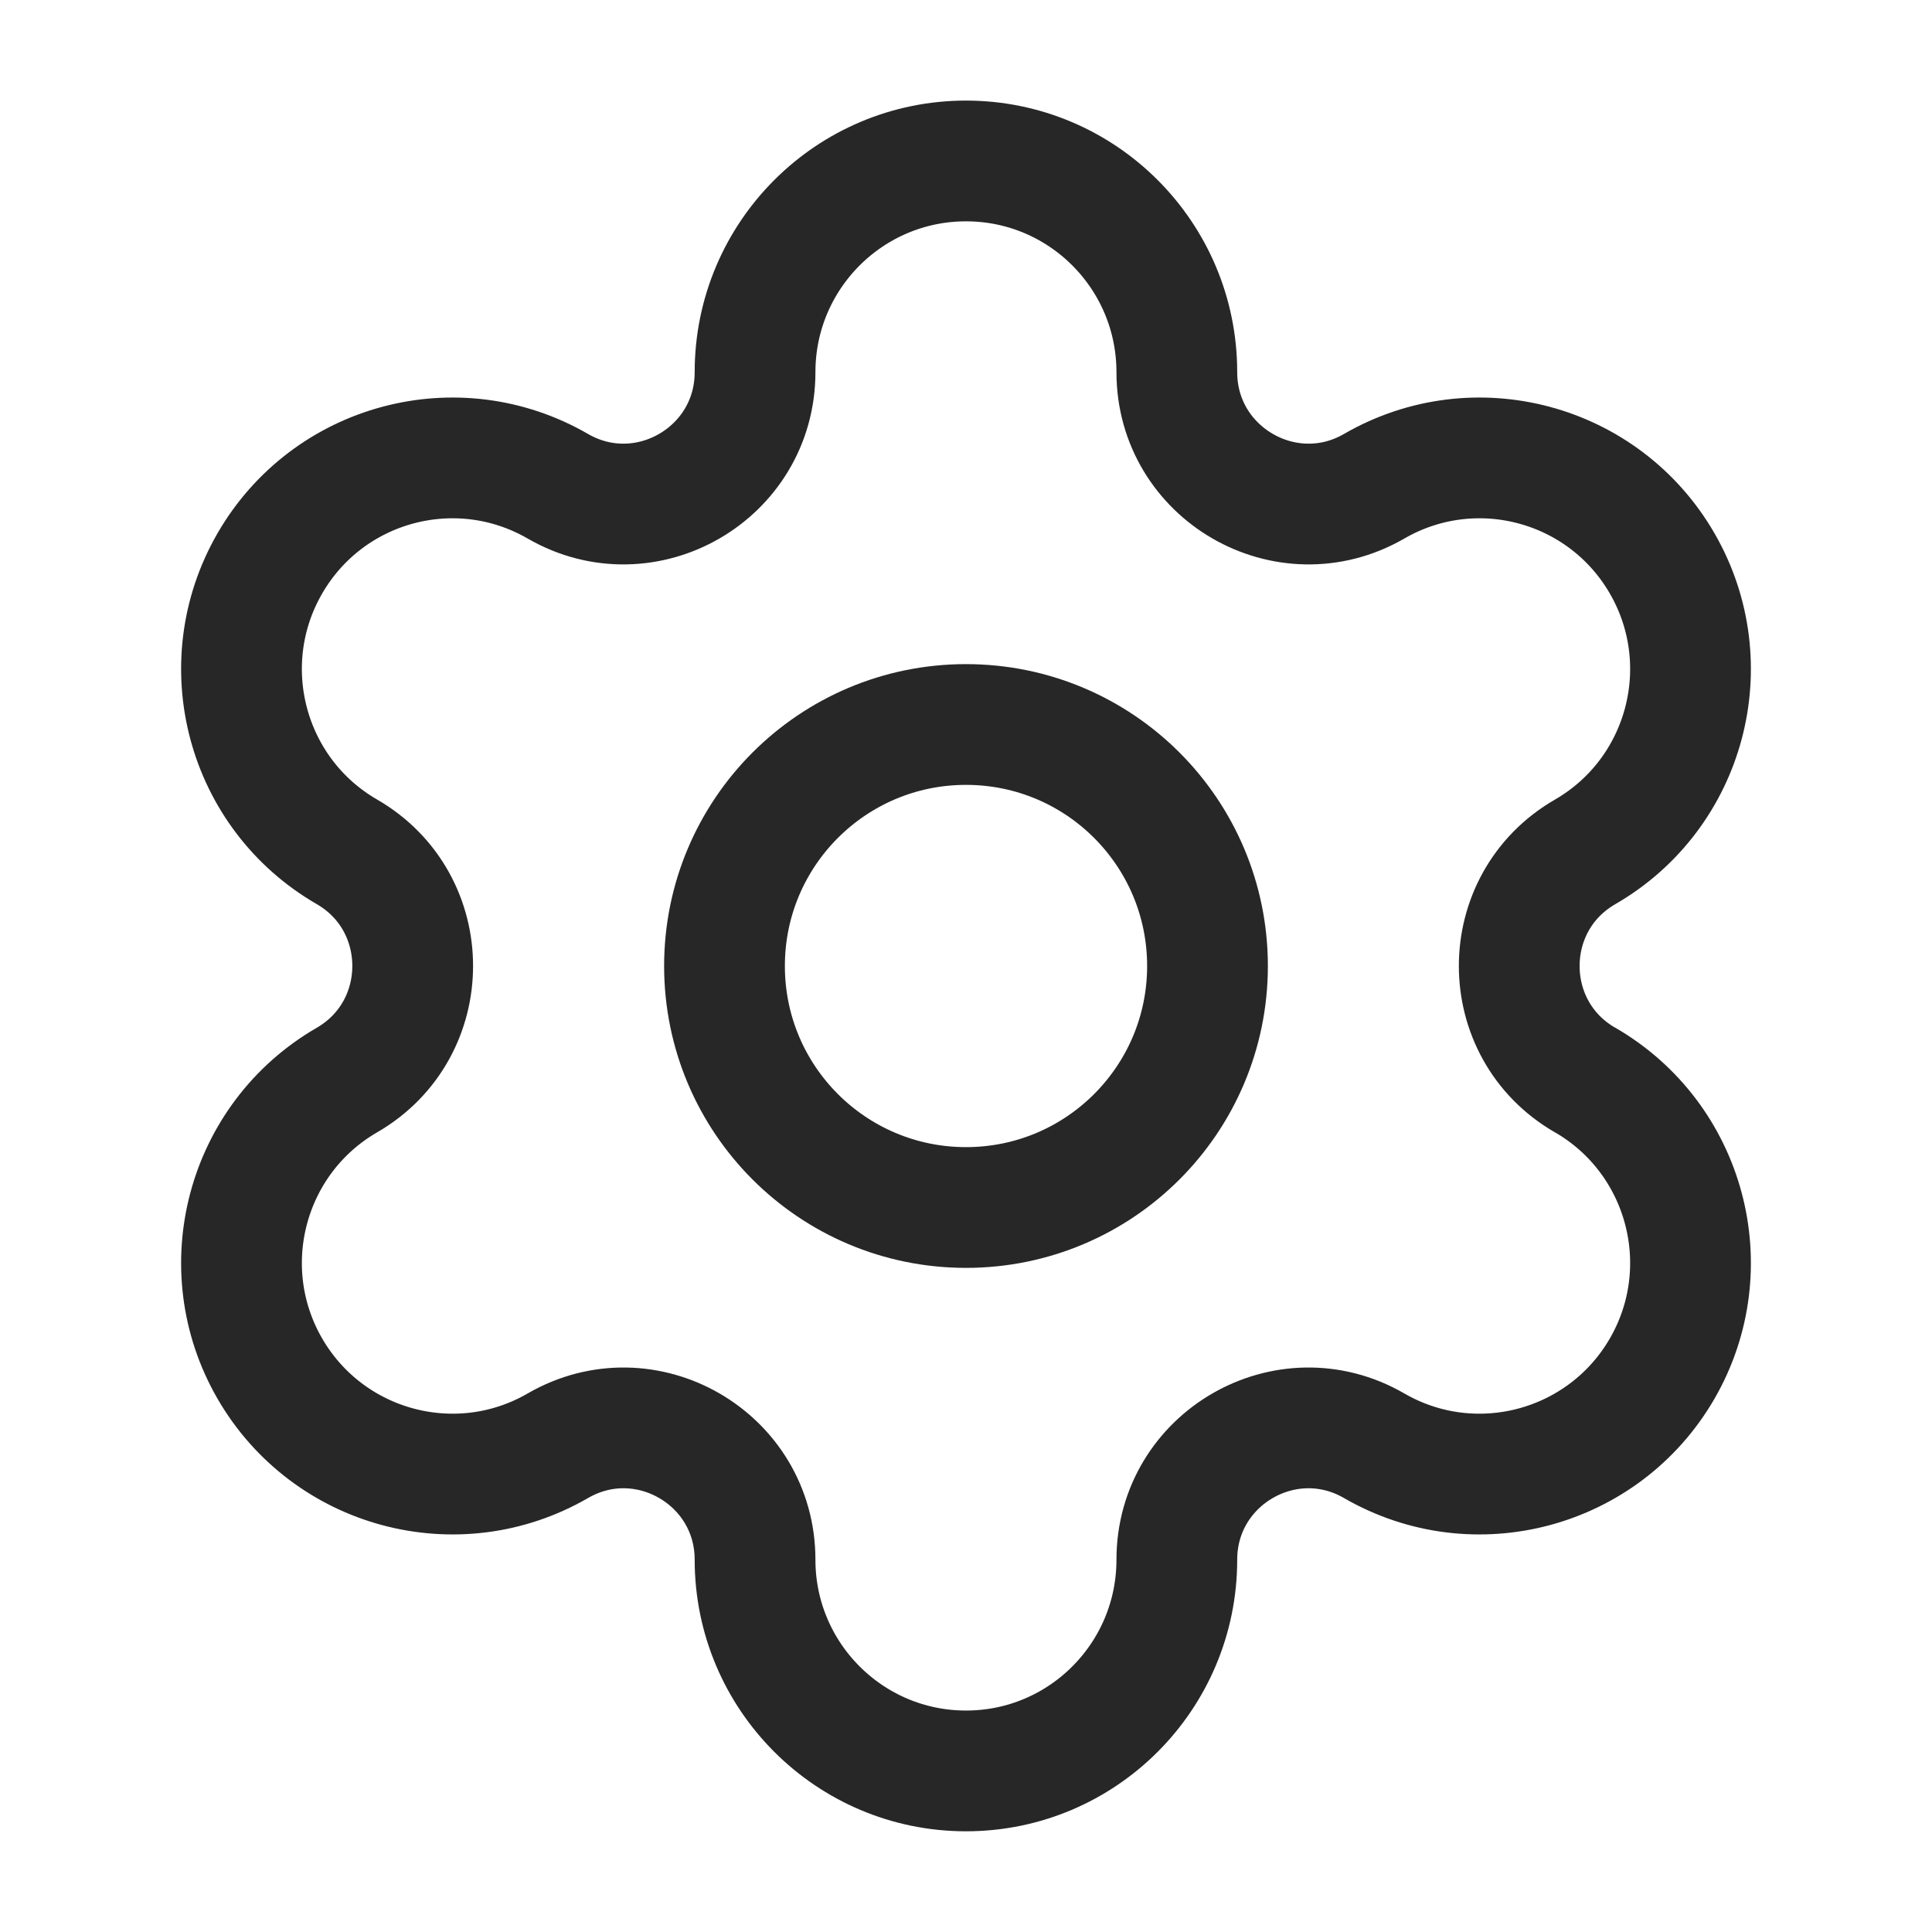 <svg width="16" height="16" viewBox="0 0 16 16" fill="none" xmlns="http://www.w3.org/2000/svg">
<path fill-rule="evenodd" clip-rule="evenodd" d="M8 6C9.105 6 10 6.895 10 8C10 9.105 9.105 10 8 10C6.895 10 6 9.105 6 8C6 6.895 6.895 6 8 6Z" stroke="#272727" stroke-linecap="round" stroke-linejoin="round"/>
<path fill-rule="evenodd" clip-rule="evenodd" d="M13.766 4.667V4.667C13.283 3.83 12.215 3.544 11.38 4.027C10.654 4.446 9.746 3.921 9.746 3.082C9.746 2.116 8.964 1.333 8 1.333V1.333C7.036 1.333 6.253 2.116 6.253 3.082C6.253 3.921 5.346 4.446 4.62 4.027C3.785 3.544 2.717 3.83 2.234 4.667C1.752 5.503 2.038 6.573 2.874 7.055C3.599 7.475 3.599 8.524 2.874 8.944C2.038 9.427 1.752 10.497 2.234 11.333C2.717 12.169 3.785 12.456 4.62 11.973H4.62C5.346 11.553 6.253 12.078 6.253 12.917V12.917C6.253 13.883 7.036 14.666 8 14.666V14.666C8.964 14.666 9.746 13.883 9.746 12.917V12.917C9.746 12.078 10.654 11.553 11.38 11.973C12.215 12.456 13.283 12.169 13.766 11.333C14.248 10.497 13.962 9.427 13.127 8.944H13.126C12.4 8.524 12.4 7.475 13.127 7.055C13.962 6.573 14.248 5.503 13.766 4.667Z" stroke="#272727" stroke-linecap="round" stroke-linejoin="round"/>
</svg>
